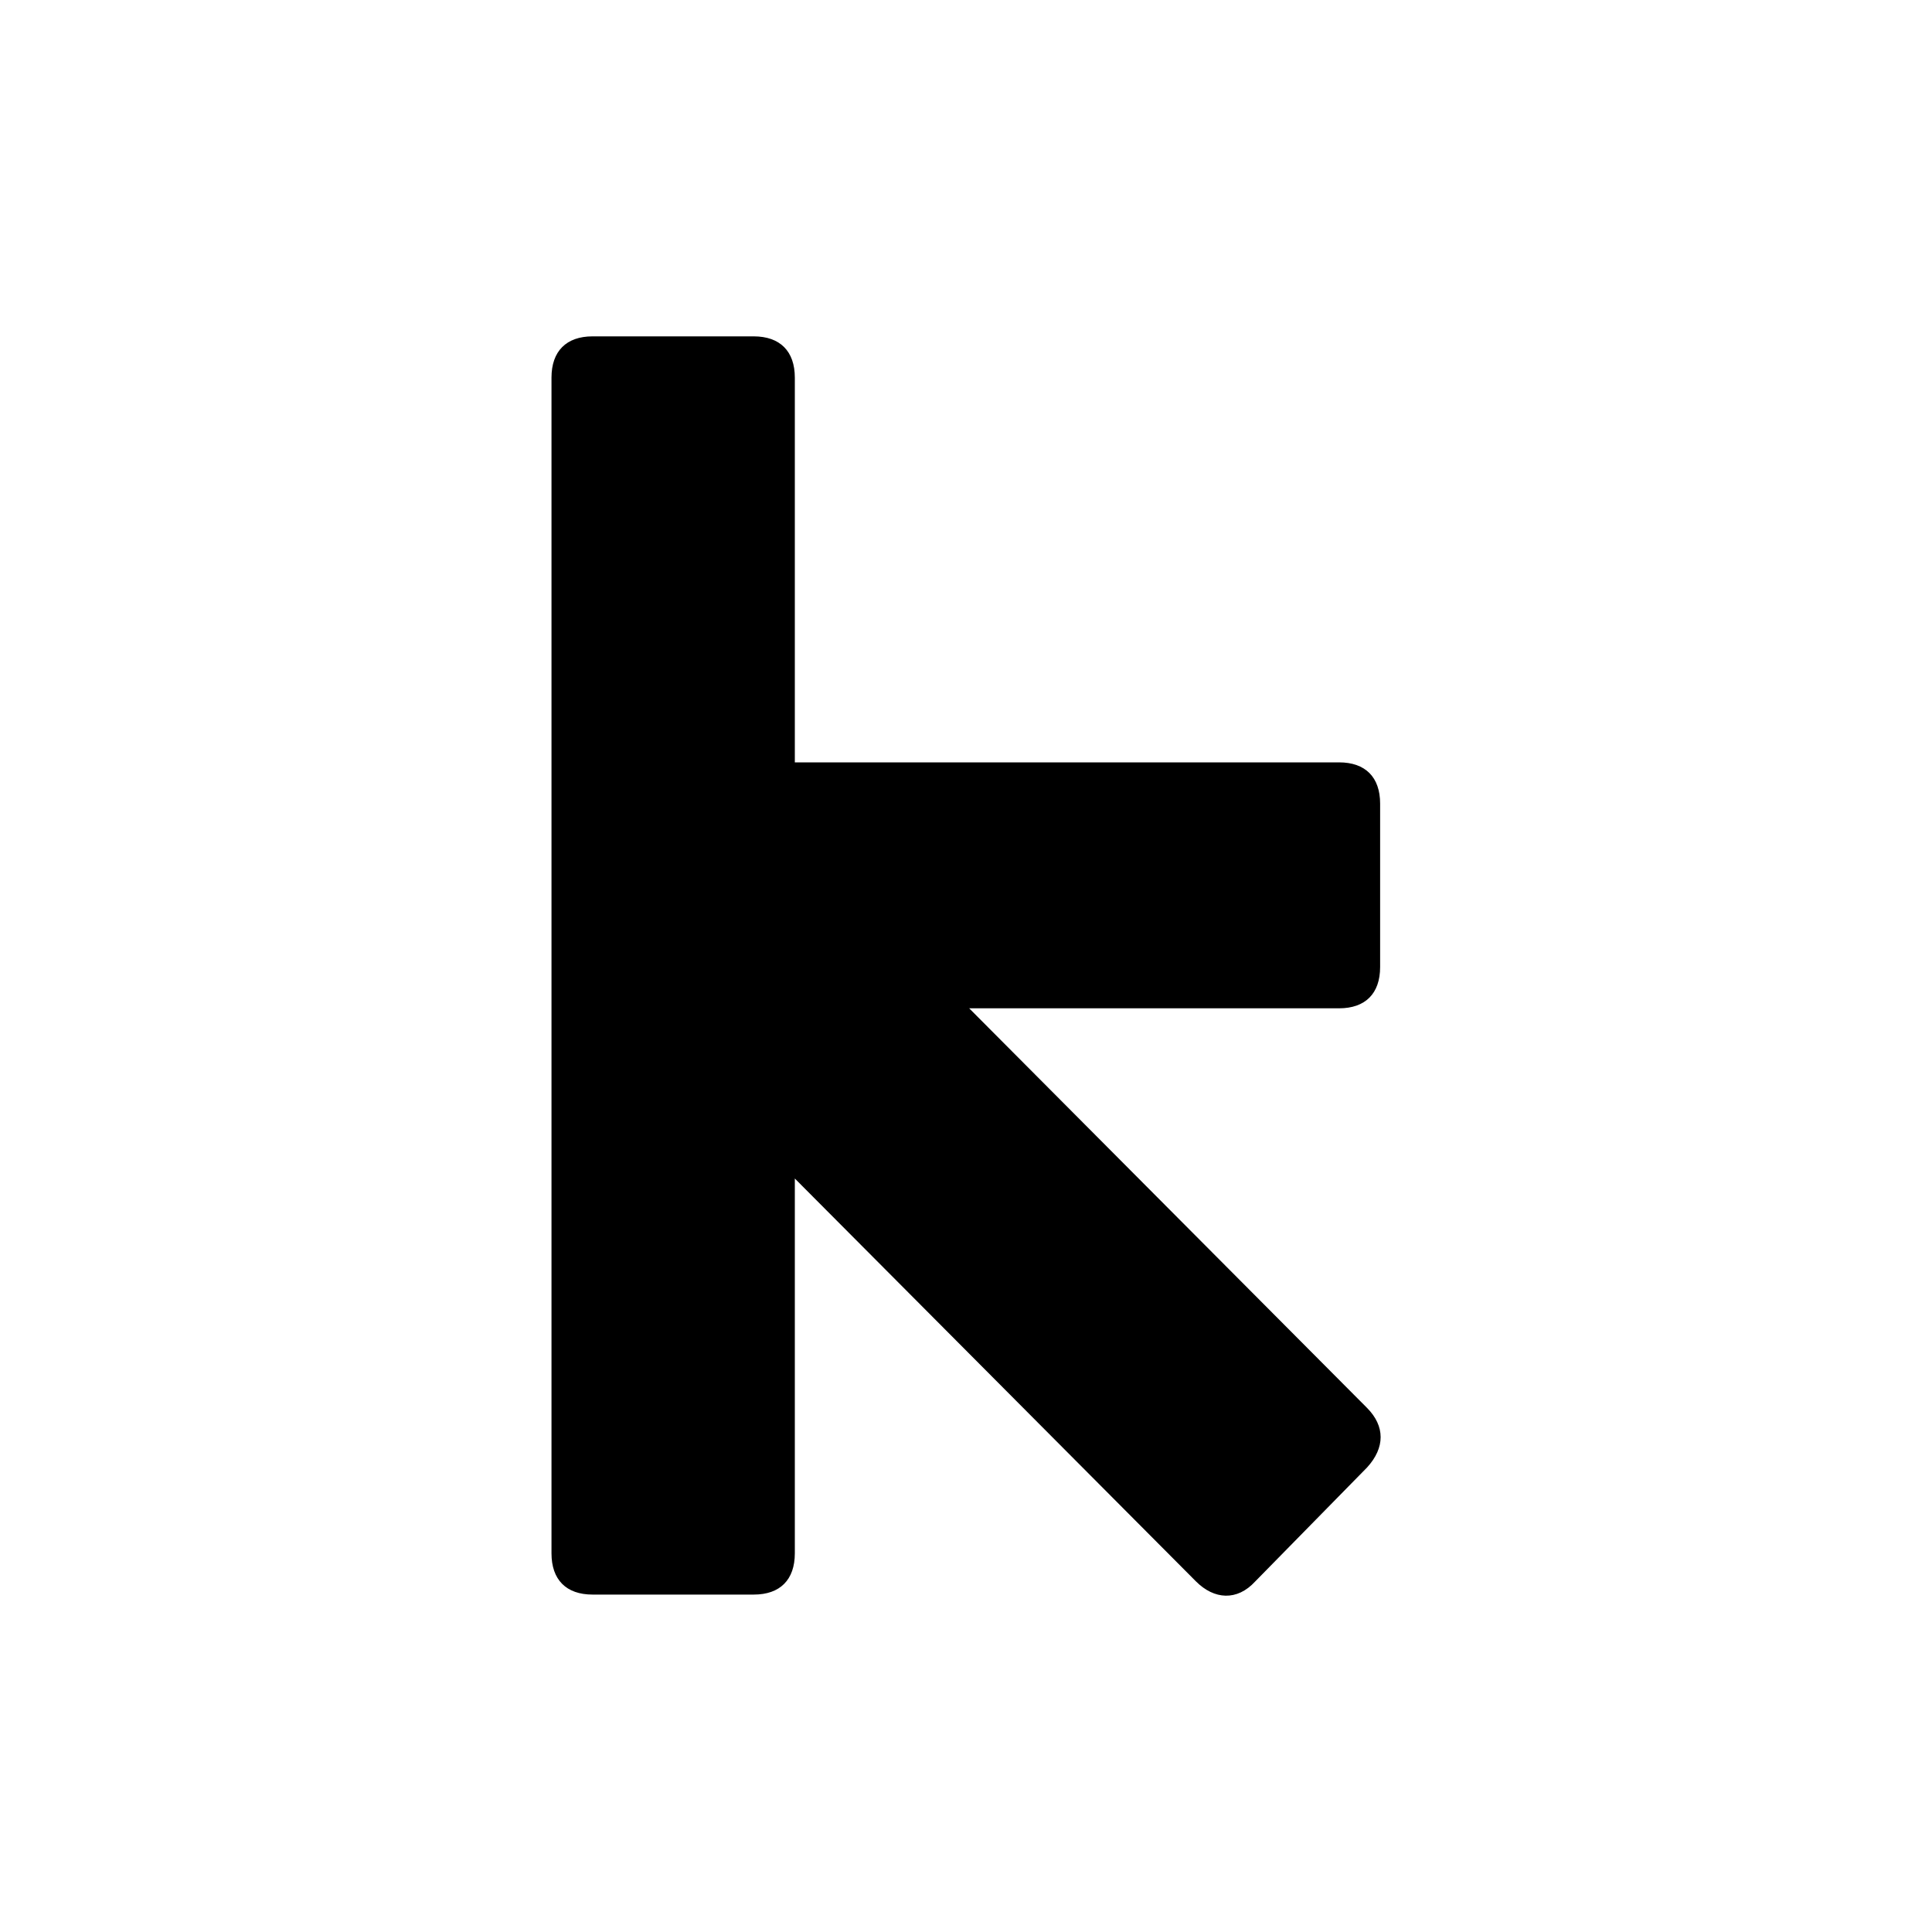 <?xml version="1.0" encoding="UTF-8"?>
<svg id="Layer_1" xmlns="http://www.w3.org/2000/svg" viewBox="0 0 200 200">
  <defs>
    <style>
      .cls-1 {
        fill-rule: evenodd;
      }
    </style>
  </defs>
  <path class="cls-1" d="M78.02,165.07h-16.68c-2.73,0-4.25-1.54-4.25-4.27V39.09c0-2.74,1.54-4.27,4.25-4.27h16.68c2.73,0,4.26,1.54,4.26,4.27v39.83h56.34c2.73,0,4.25,1.54,4.25,4.27v16.92c0,2.74-1.53,4.27-4.25,4.27h-38.29l41.19,41.37c1.87,1.89,1.87,4.11,0,6.16l-11.58,11.8c-1.88,2.05-4.25,1.88-6.13,0l-41.53-41.71v38.8c0,2.74-1.53,4.27-4.25,4.27h0Z"/>
</svg>